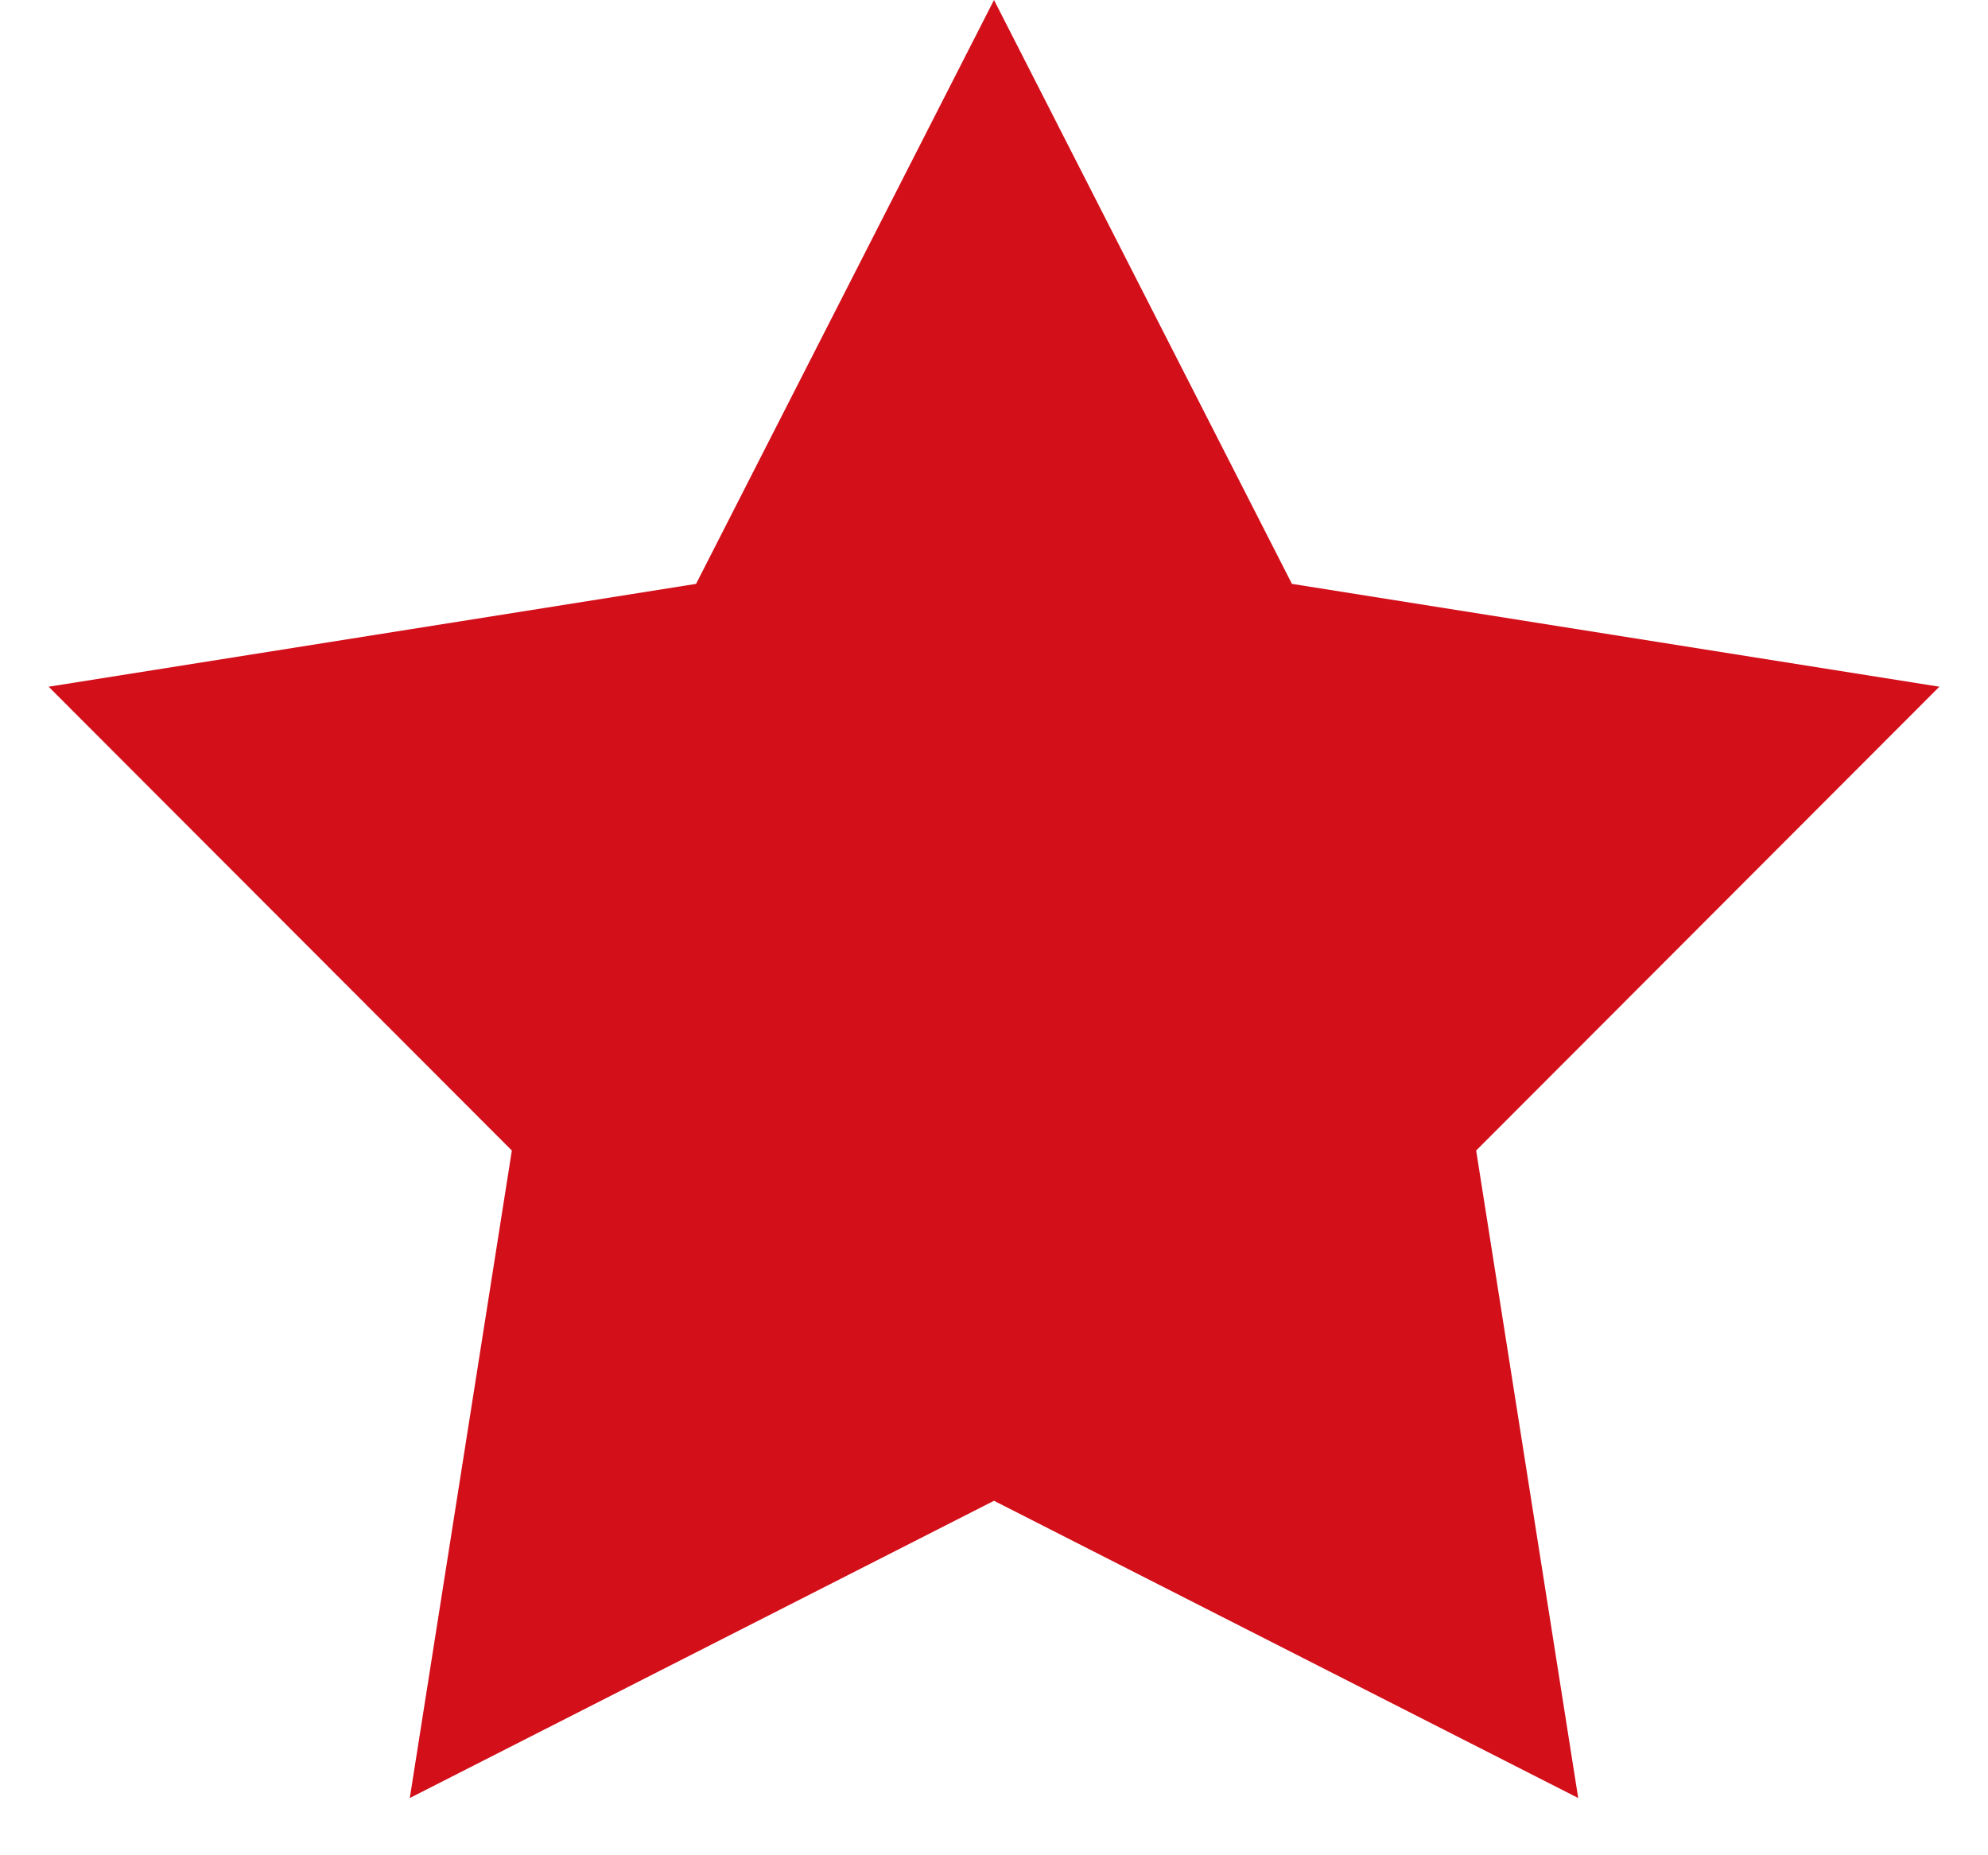 <svg width="15" height="14" viewBox="0 0 15 14" fill="none" xmlns="http://www.w3.org/2000/svg">
<path d="M7.5 0L9.748 4.406L14.633 5.182L11.138 8.682L11.908 13.568L7.5 11.325L3.092 13.568L3.862 8.682L0.367 5.182L5.252 4.406L7.5 0Z" fill="#D30F1A"/>
</svg>

